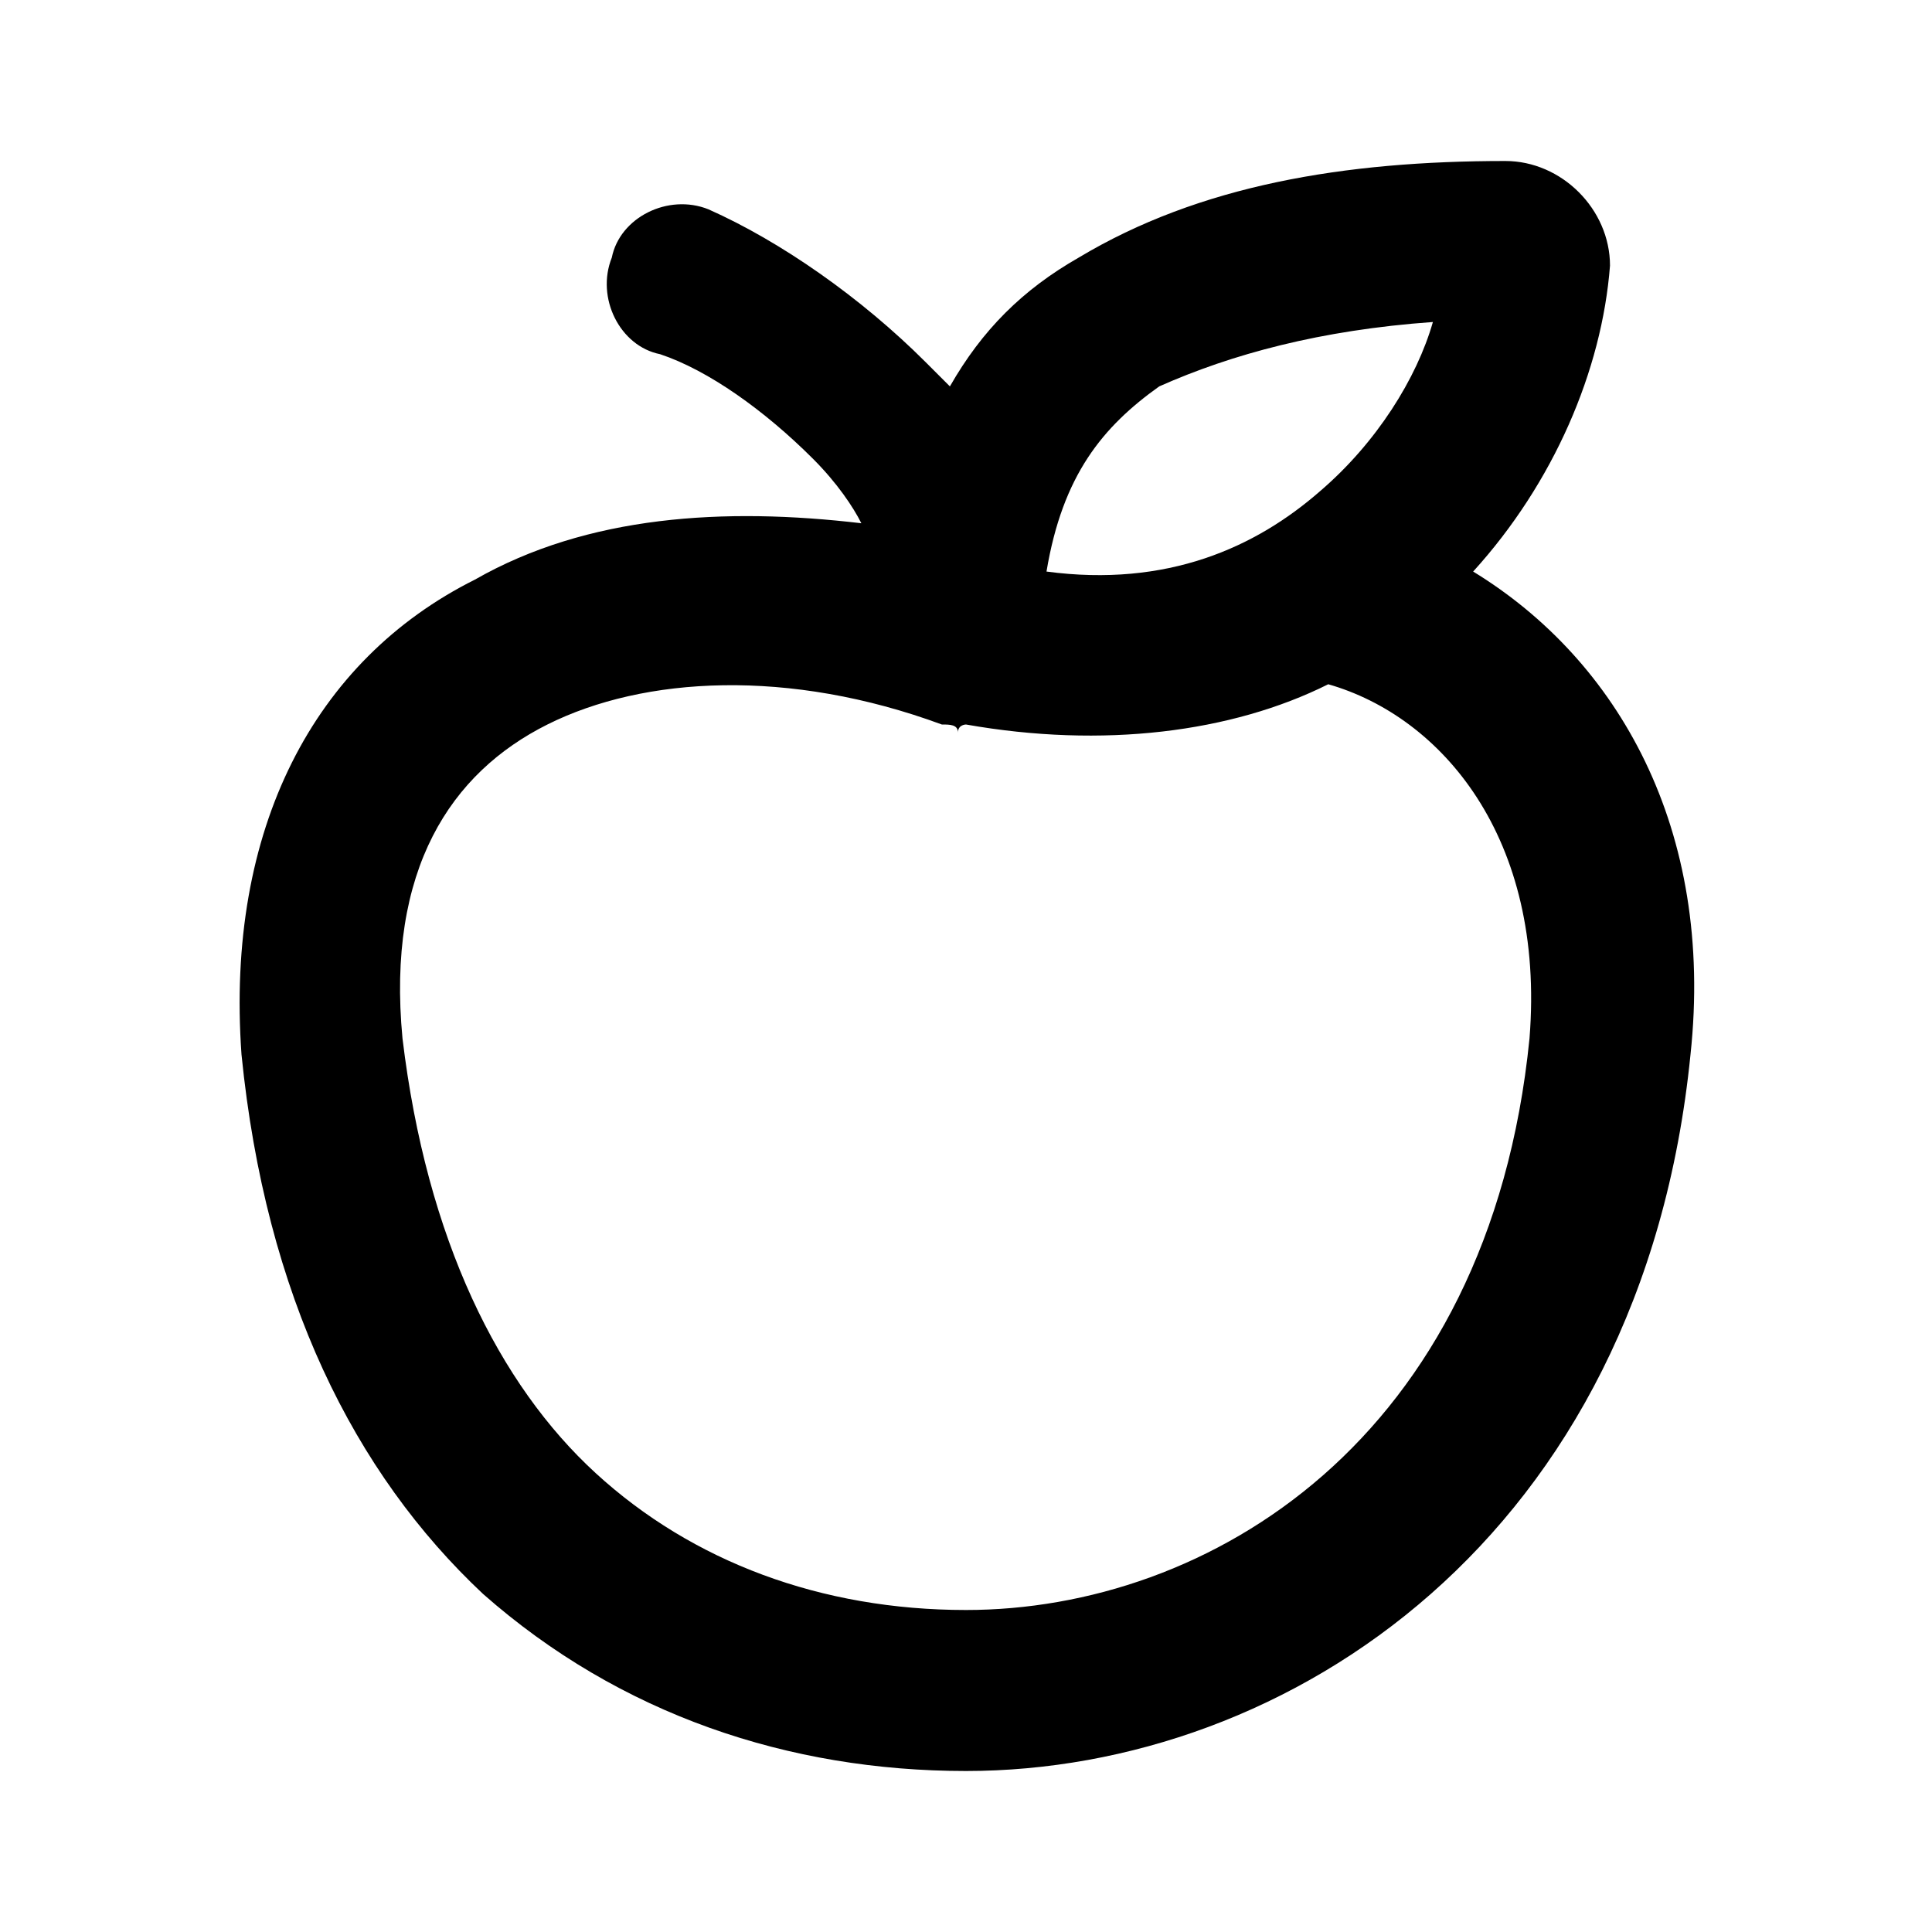 <?xml version="1.0" encoding="UTF-8"?><!DOCTYPE svg PUBLIC "-//W3C//DTD SVG 1.1//EN" "http://www.w3.org/Graphics/SVG/1.1/DTD/svg11.dtd"><svg xmlns="http://www.w3.org/2000/svg" xmlns:xlink="http://www.w3.org/1999/xlink" version="1.1" width="24" height="24" viewBox="0 0 24 24">
<path d="M18.7,2c-2,0-3.8,0.3-5.3,1.2c-0.7,0.4-1.2,0.9-1.6,1.6c-0.1-0.1-0.2-0.2-0.3-0.3c-0.8-0.8-1.8-1.5-2.7-1.9
	C8.3,2.4,7.7,2.7,7.6,3.2C7.4,3.7,7.7,4.3,8.2,4.4c0.6,0.2,1.3,0.7,1.9,1.3c0.3,0.3,0.5,0.6,0.6,0.8C9,6.3,7.3,6.4,5.9,7.2
	c-2,1-3.1,3.1-2.9,5.9c0.3,3,1.4,5.2,3,6.7c1.7,1.5,3.8,2.2,6,2.2c4,0,8.4-2.9,9-8.9c0.3-2.8-0.9-4.9-2.7-6c1-1.1,1.6-2.5,1.7-3.8
	C20,2.6,19.4,2,18.7,2z M17.8,4c-0.2,0.7-0.7,1.5-1.4,2.1c-0.8,0.7-1.9,1.2-3.4,1c0.2-1.2,0.7-1.8,1.4-2.3C15.3,4.4,16.4,4.1,17.8,4
	z M12,9c1.7,0.3,3.3,0.1,4.5-0.5c1.4,0.4,2.7,1.9,2.5,4.4c-0.5,5-4,7.1-7,7.1c-1.8,0-3.4-0.6-4.6-1.7c-1.2-1.1-2.1-2.9-2.4-5.4
	c-0.2-2.1,0.6-3.3,1.8-3.9c1.2-0.6,3-0.7,4.9,0c0.1,0,0.2,0,0.2,0.1C11.9,9,12,9,12,9z"/>
</svg>
